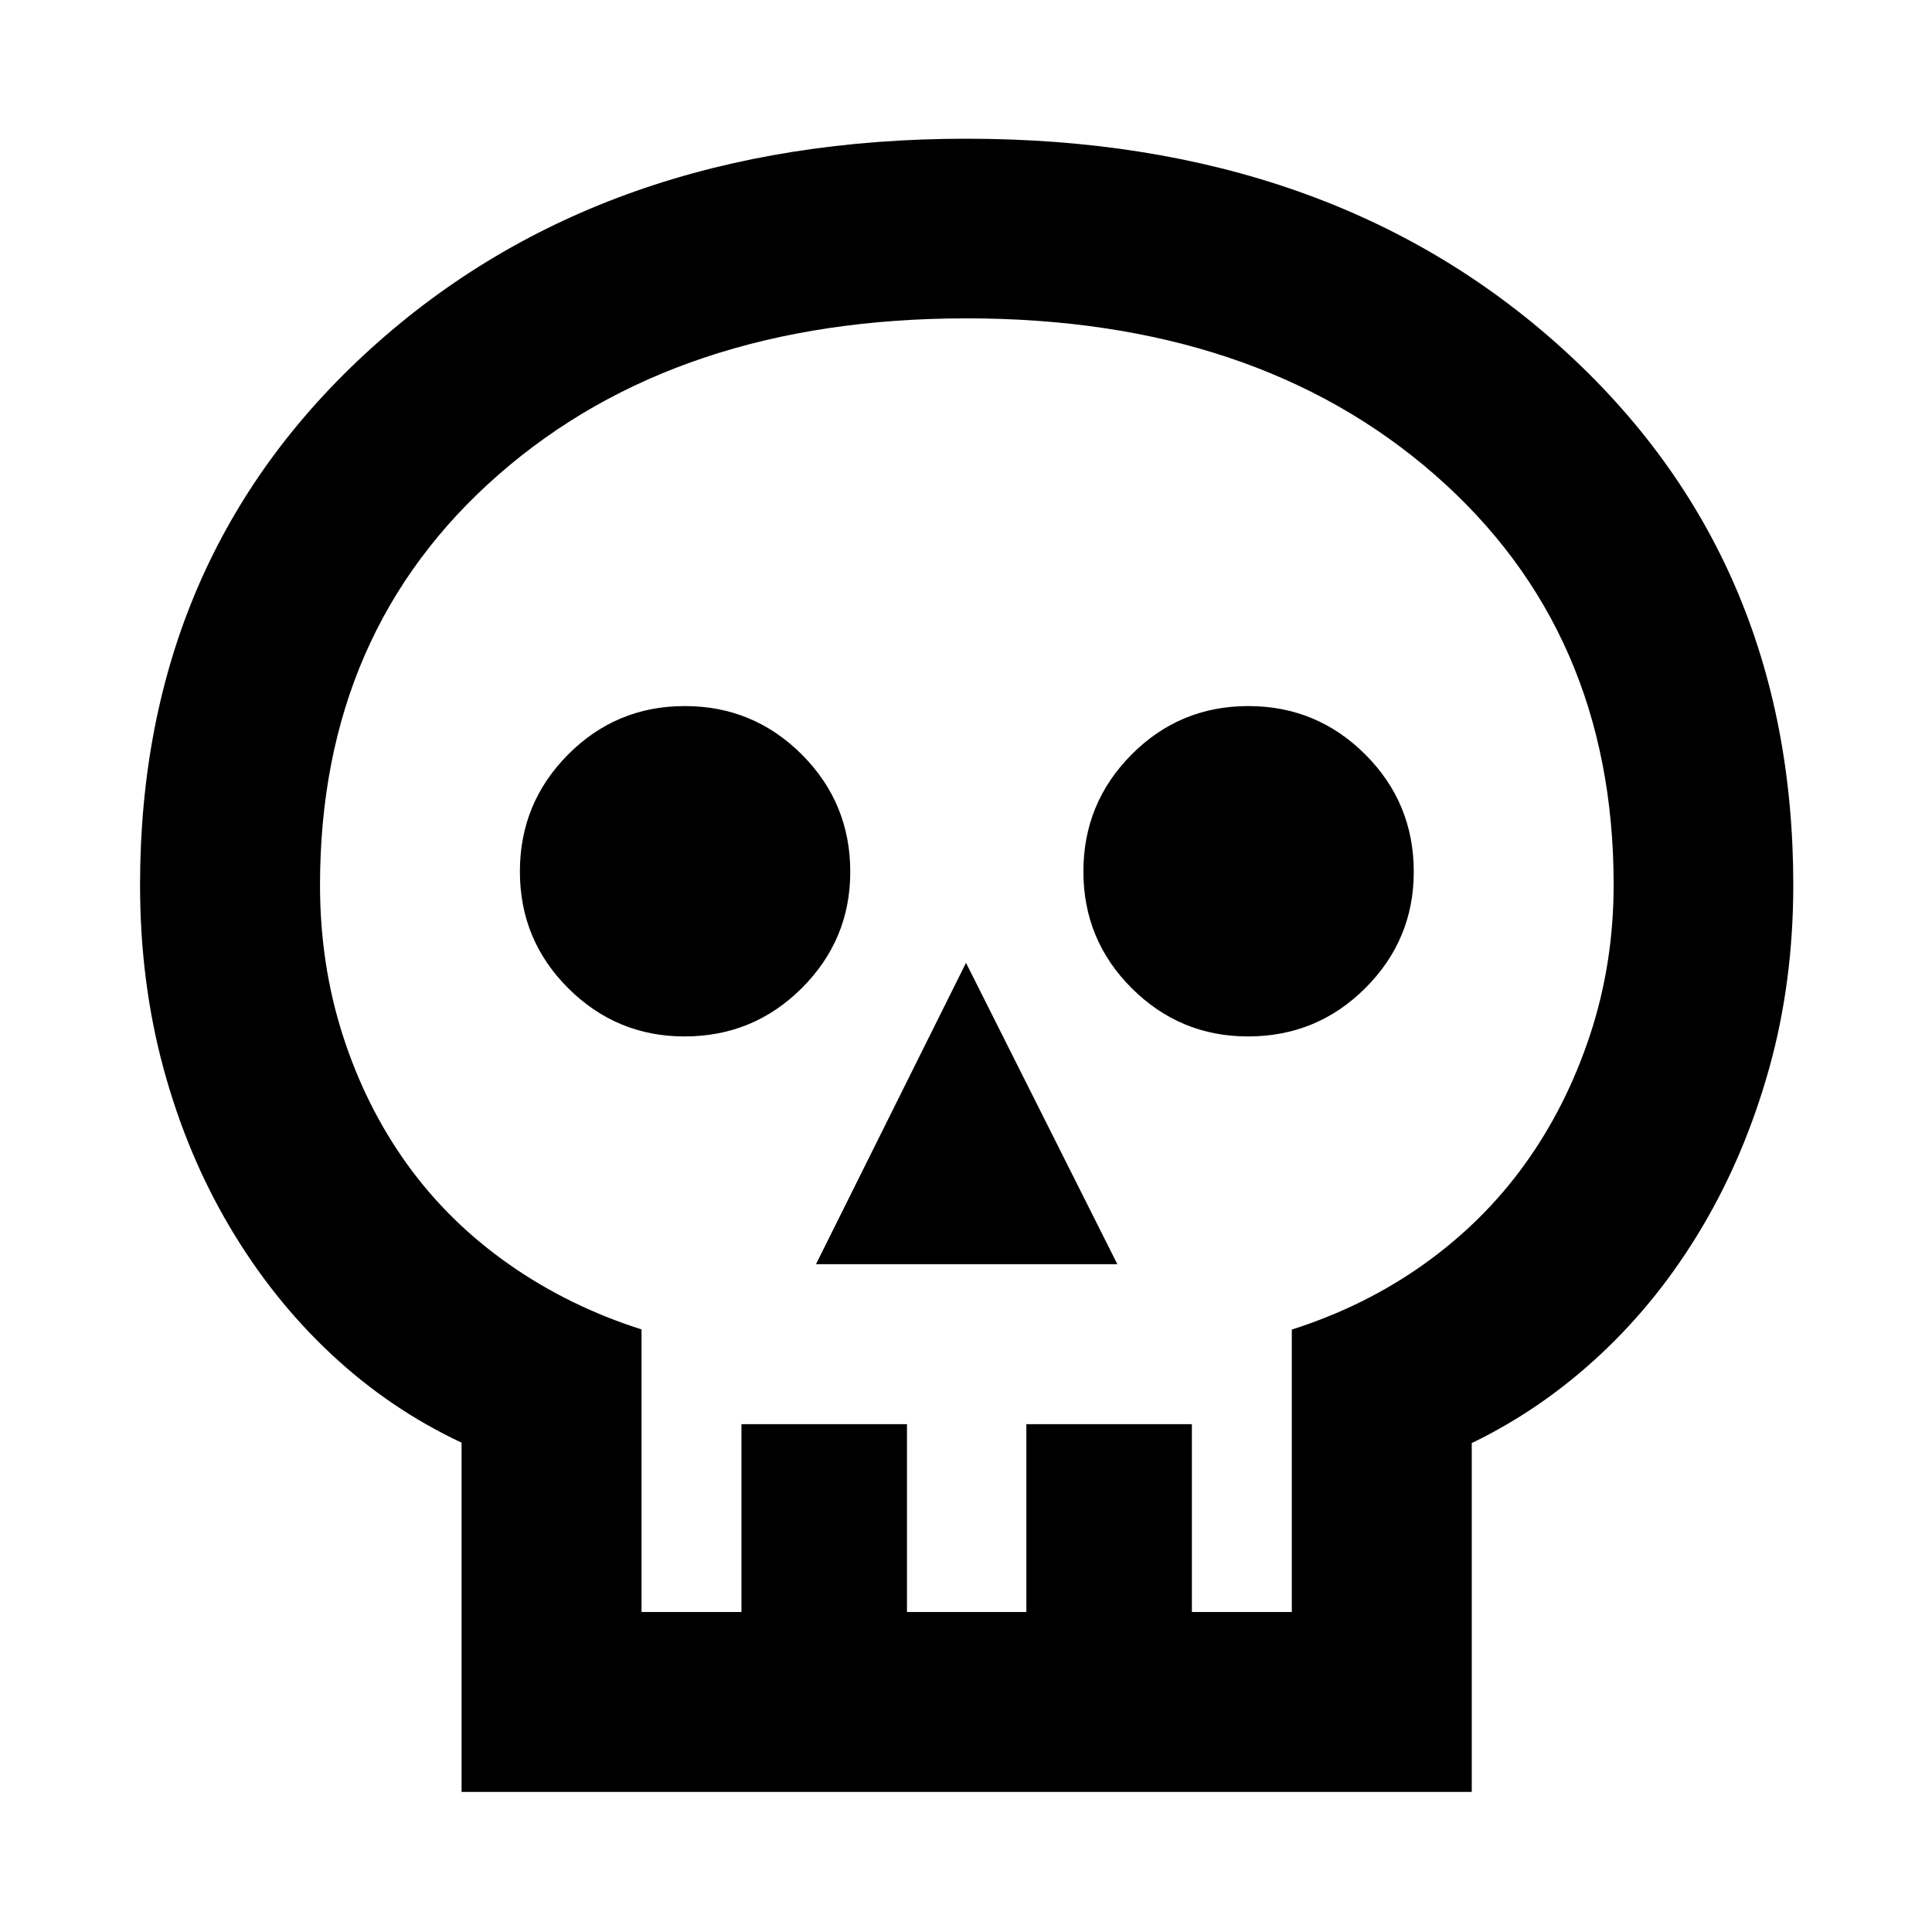 <svg xmlns="http://www.w3.org/2000/svg" height="40" viewBox="0 -960 960 960" width="40"><path d="M229.355-69.594v-173.558q-35.536-16.652-64.72-43.931-29.184-27.279-50.5-63.305-21.316-36.025-32.928-78.876-11.613-42.852-11.613-90.993 0-162.794 114.994-266.805 114.994-104.01 295.699-104.01t295.745 104.01q115.04 104.011 115.04 266.805 0 48.141-11.945 90.993-11.946 42.851-33.262 78.876-21.316 36.026-50.5 63.305-29.184 27.279-64.053 44.138v173.35H229.355Zm89.42-89.42h49.653v-93.334h82.245v93.334h59.32v-93.334h82.246v93.334h49.653v-140.333q36.398-11.609 65.779-32.587 29.38-20.979 49.967-49.526 20.587-28.547 32.381-64.088 11.793-35.54 11.793-74.904 0-126.029-88.924-203.694-88.923-77.666-232.654-77.666t-232.476 77.634q-88.744 77.634-88.744 203.983 0 39.463 11.38 74.826 11.381 35.362 31.968 63.947 20.587 28.586 50.38 49.526 29.794 20.94 66.033 32.483v140.399Zm86.682-172.805H555.21L480-481.572l-74.543 149.753Zm-65.32-113.182q34.228 0 58.291-24.029 24.064-24.03 24.064-57.773 0-34.228-24.081-58.292t-58.134-24.064q-34.052 0-57.998 24.081-23.945 24.081-23.945 58.134t24.029 57.998q24.03 23.945 57.774 23.945Zm280 0q34.228 0 58.291-24.029 24.064-24.03 24.064-57.773 0-34.228-24.081-58.292t-58.134-24.064q-34.052 0-57.998 24.081-23.945 24.081-23.945 58.134t24.029 57.998q24.03 23.945 57.774 23.945ZM480-159.014Z"/></svg>